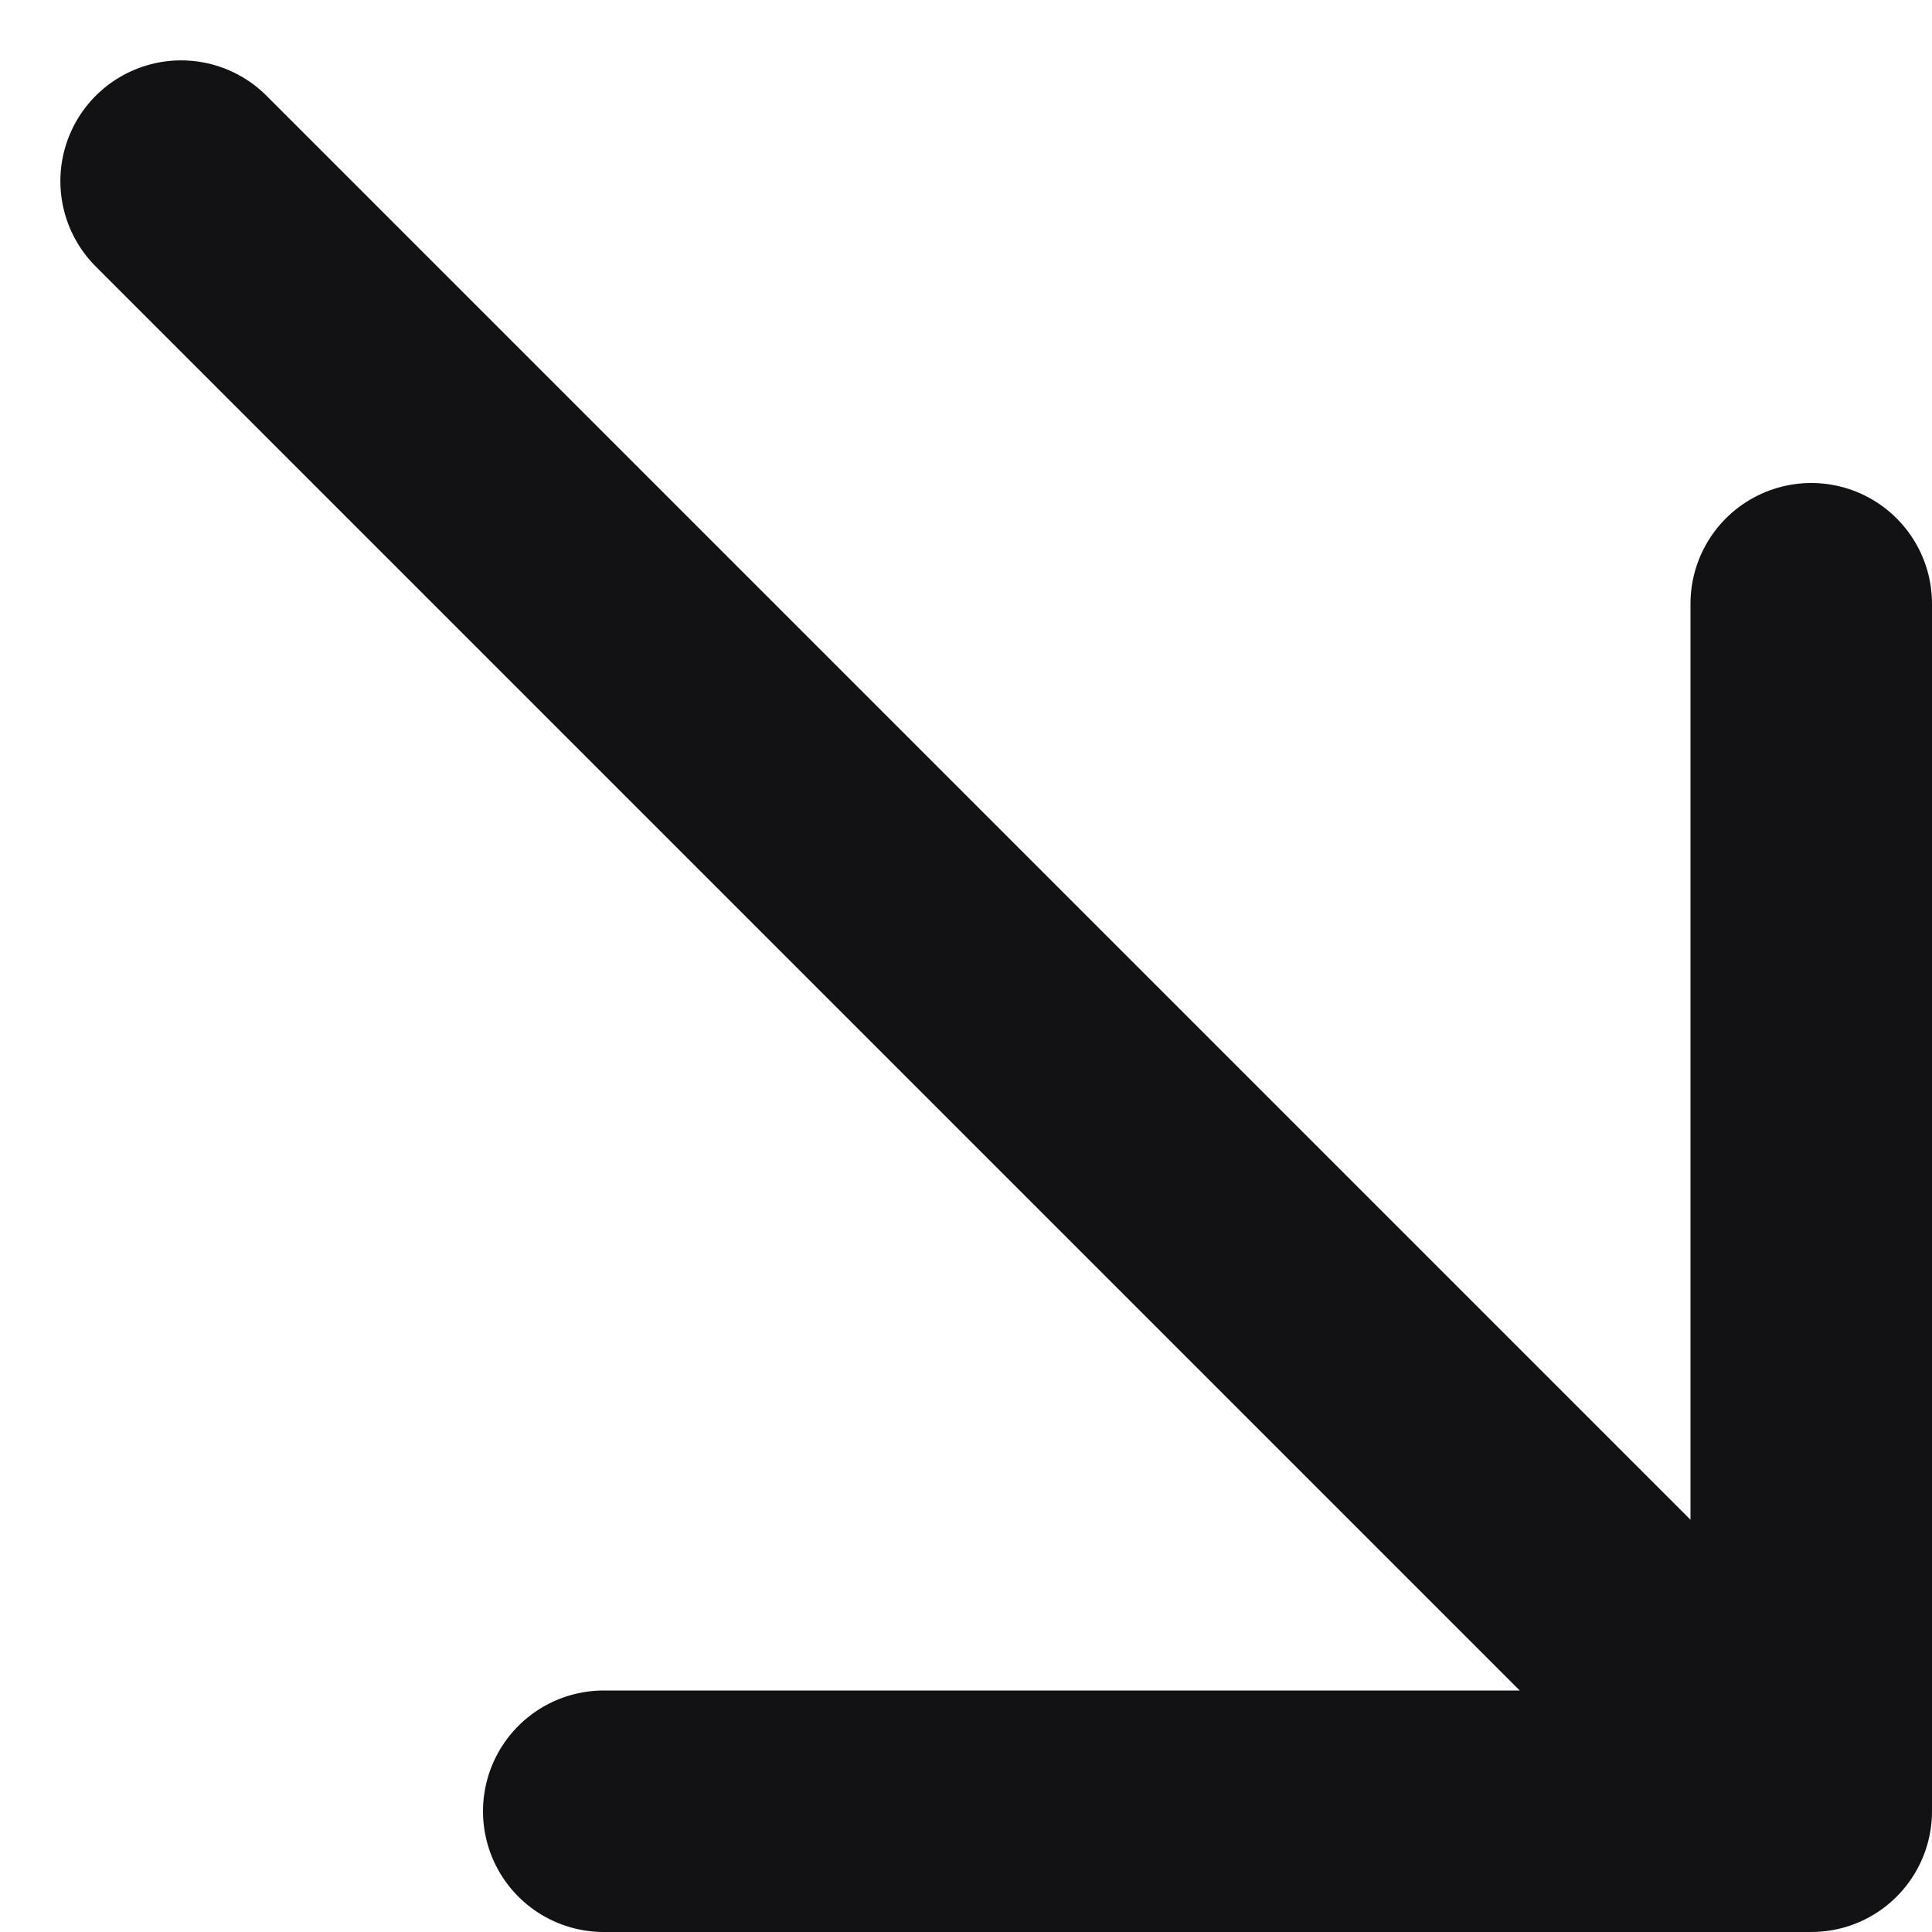 <svg width="16" height="16" viewBox="0 0 16 16" fill="none" xmlns="http://www.w3.org/2000/svg">
<g clip-path="url(#clip0_1407_322)">
<path d="M15 15L1.5 1.5M15 15V5M15 15H5" stroke="#121214" stroke-width="2" stroke-linecap="round" stroke-linejoin="round"/>
</g>
<defs>
<clipPath id="clip0_1407_322">
<rect width="16" height="16" fill="white"/>
</clipPath>
</defs>
</svg>

